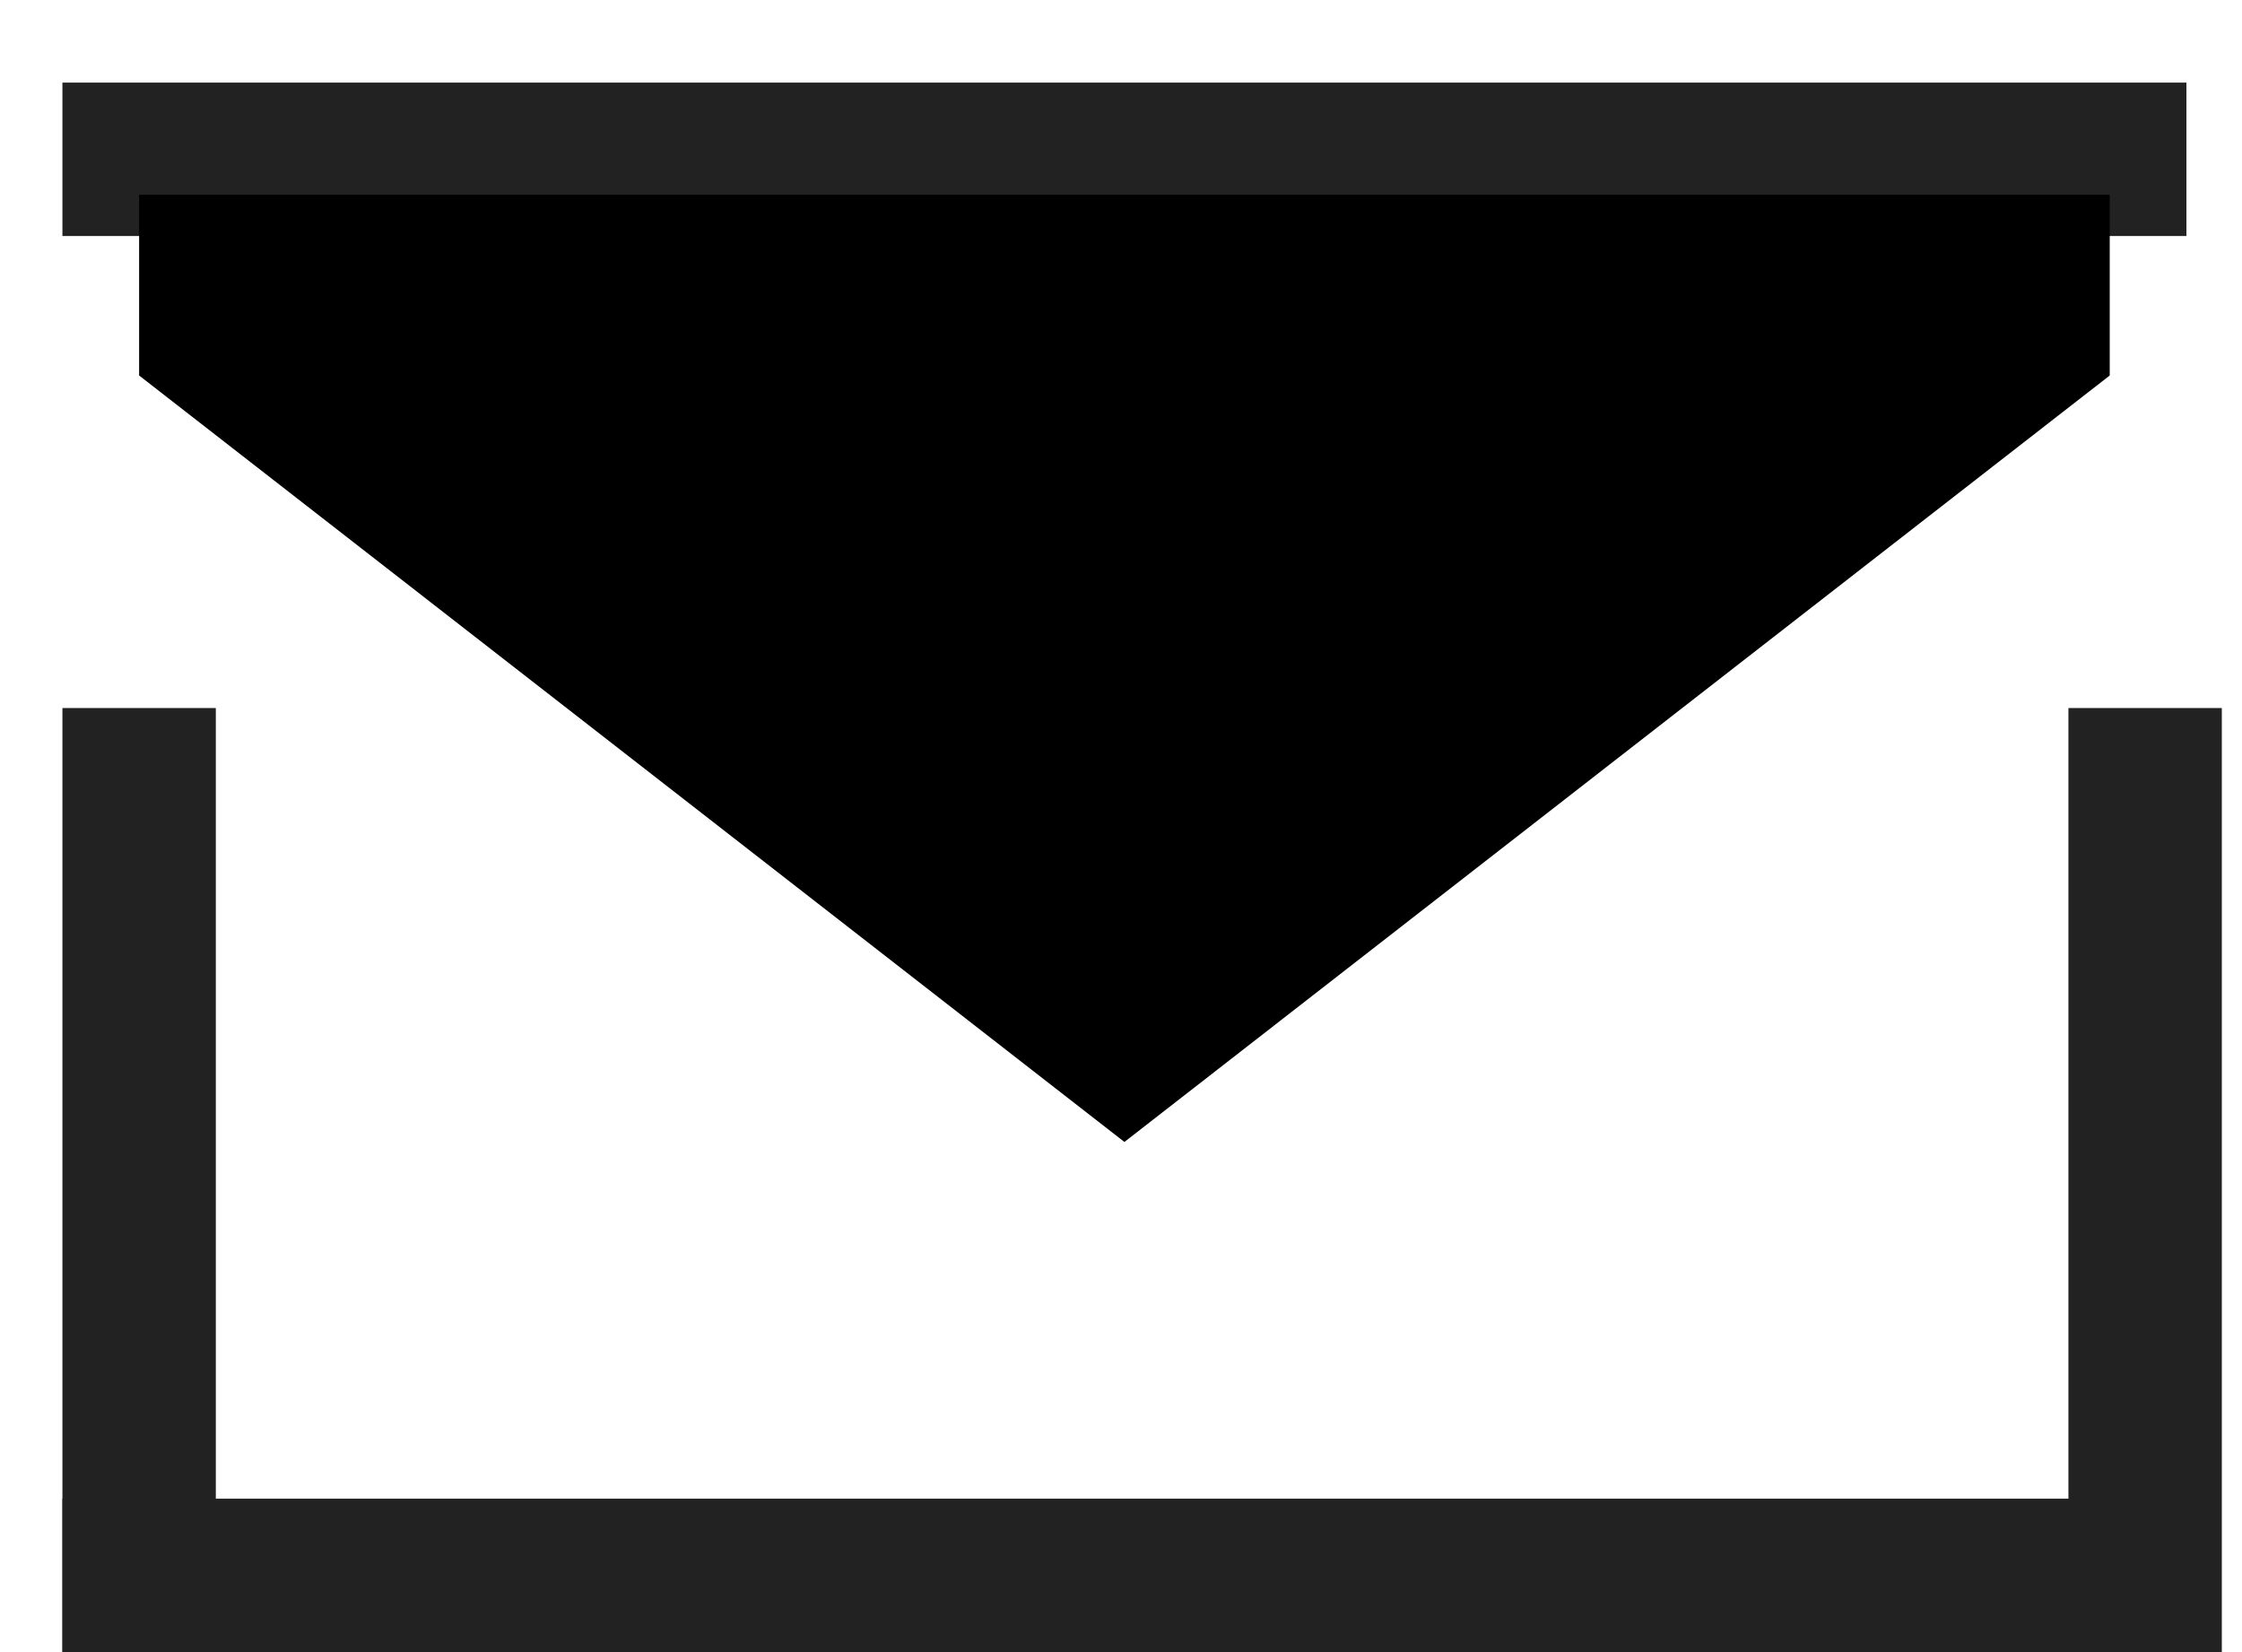 <svg id="email" width="19" height="14" viewBox="0 0 19 14" xmlns="http://www.w3.org/2000/svg">
<line x1="1.179" y1="6" x2="1.179" y2="14" stroke="#222222" stroke-width="1.3"/>
<line x1="18.179" y1="6" x2="18.179" y2="14" stroke="#222222" stroke-width="1.3"/>
<line x1="0.529" y1="13.35" x2="18.529" y2="13.35" stroke="#222222" stroke-width="1.3"/>
<line x1="0.529" y1="1.35" x2="18.529" y2="1.35" stroke="#222222" stroke-width="1.3"/>
<path d="M17.879 3.182L9.529 9.677L1.179 3.182V1.65H4.029L9.529 1.65H14.529H17.879V3.182Z" stroke-width="1.3"/>
</svg>
